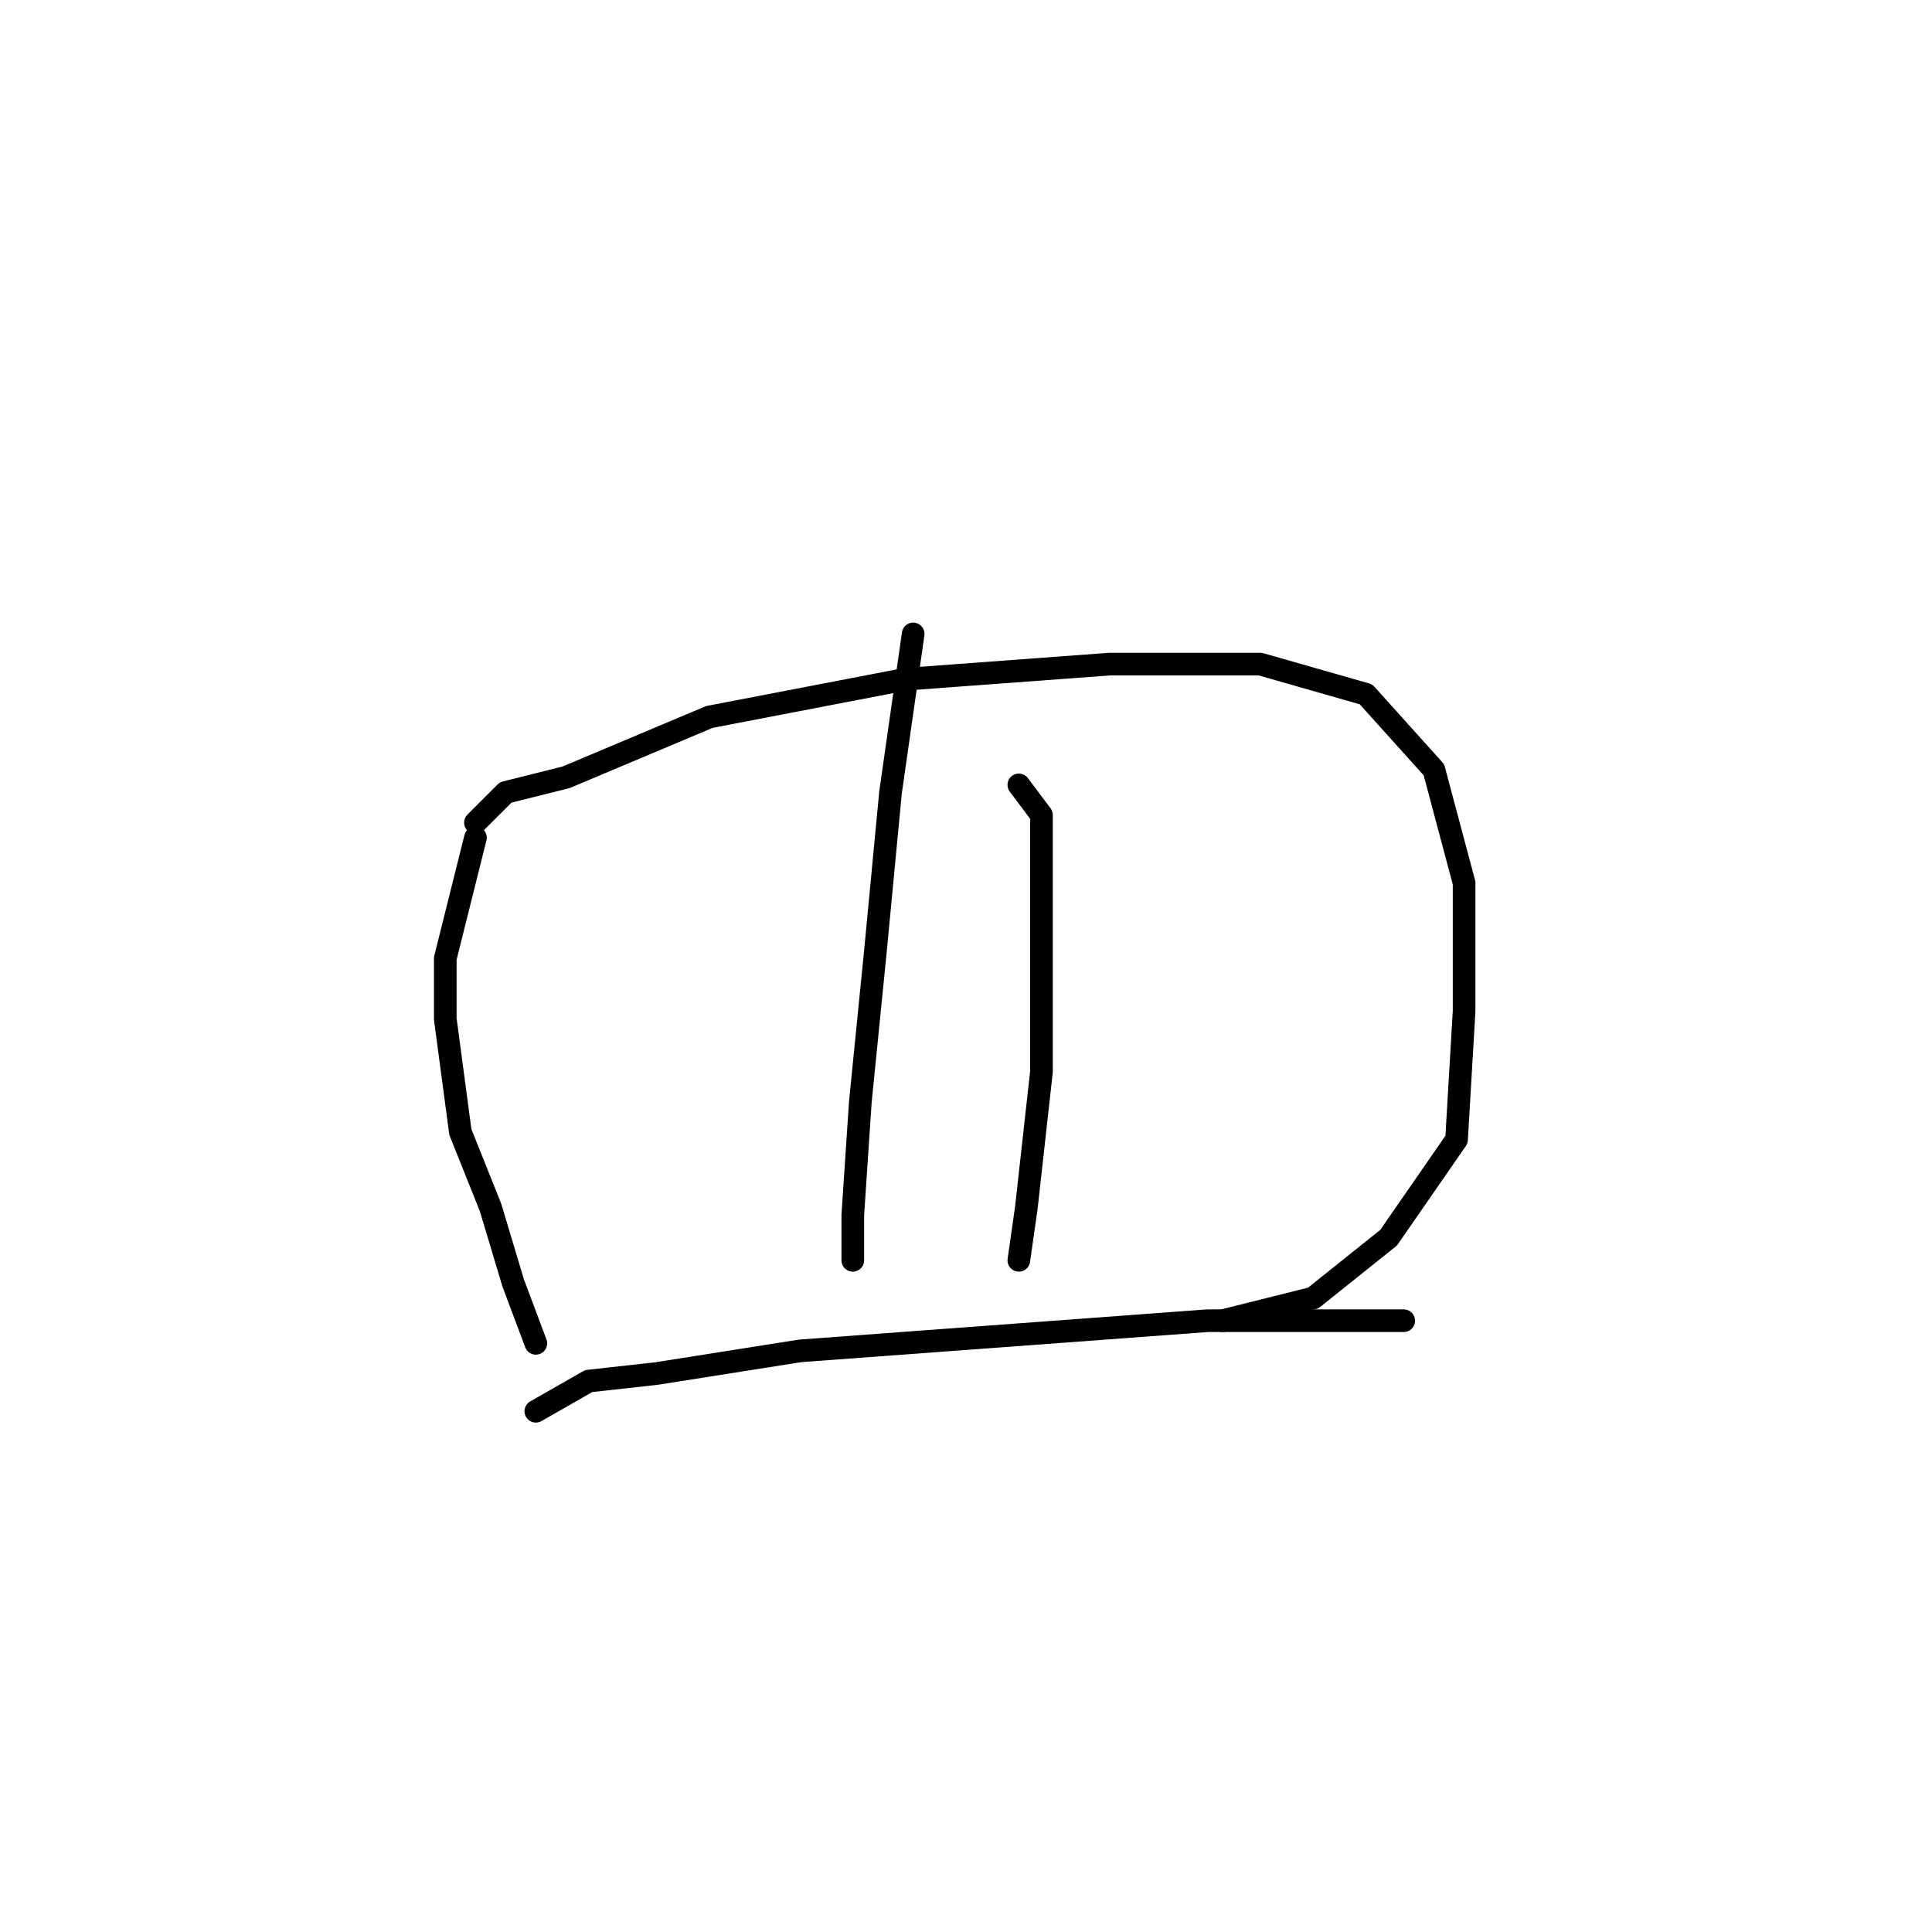 <?xml version="1.0" standalone="no"?>
    <svg width="256" height="256" xmlns="http://www.w3.org/2000/svg" version="1.1">
    <polyline stroke="black" stroke-width="3" stroke-linecap="round" fill="transparent" stroke-linejoin="round" points="63 111 59 127 59 135 61 150 65 160 68 170 71 178 71 178 " />
        <polyline stroke="black" stroke-width="3" stroke-linecap="round" fill="transparent" stroke-linejoin="round" points="63 109 67 105 75 103 94 95 120 90 147 88 167 88 181 92 190 102 194 117 194 134 193 151 184 164 174 172 162 175 162 175 " />
        <polyline stroke="black" stroke-width="3" stroke-linecap="round" fill="transparent" stroke-linejoin="round" points="121 84 118 105 116 126 114 146 113 161 113 167 113 167 " />
        <polyline stroke="black" stroke-width="3" stroke-linecap="round" fill="transparent" stroke-linejoin="round" points="135 104 138 108 138 121 138 142 136 160 135 167 135 167 " />
        <polyline stroke="black" stroke-width="3" stroke-linecap="round" fill="transparent" stroke-linejoin="round" points="71 187 78 183 87 182 106 179 133 177 160 175 186 175 186 175 " />
        </svg>